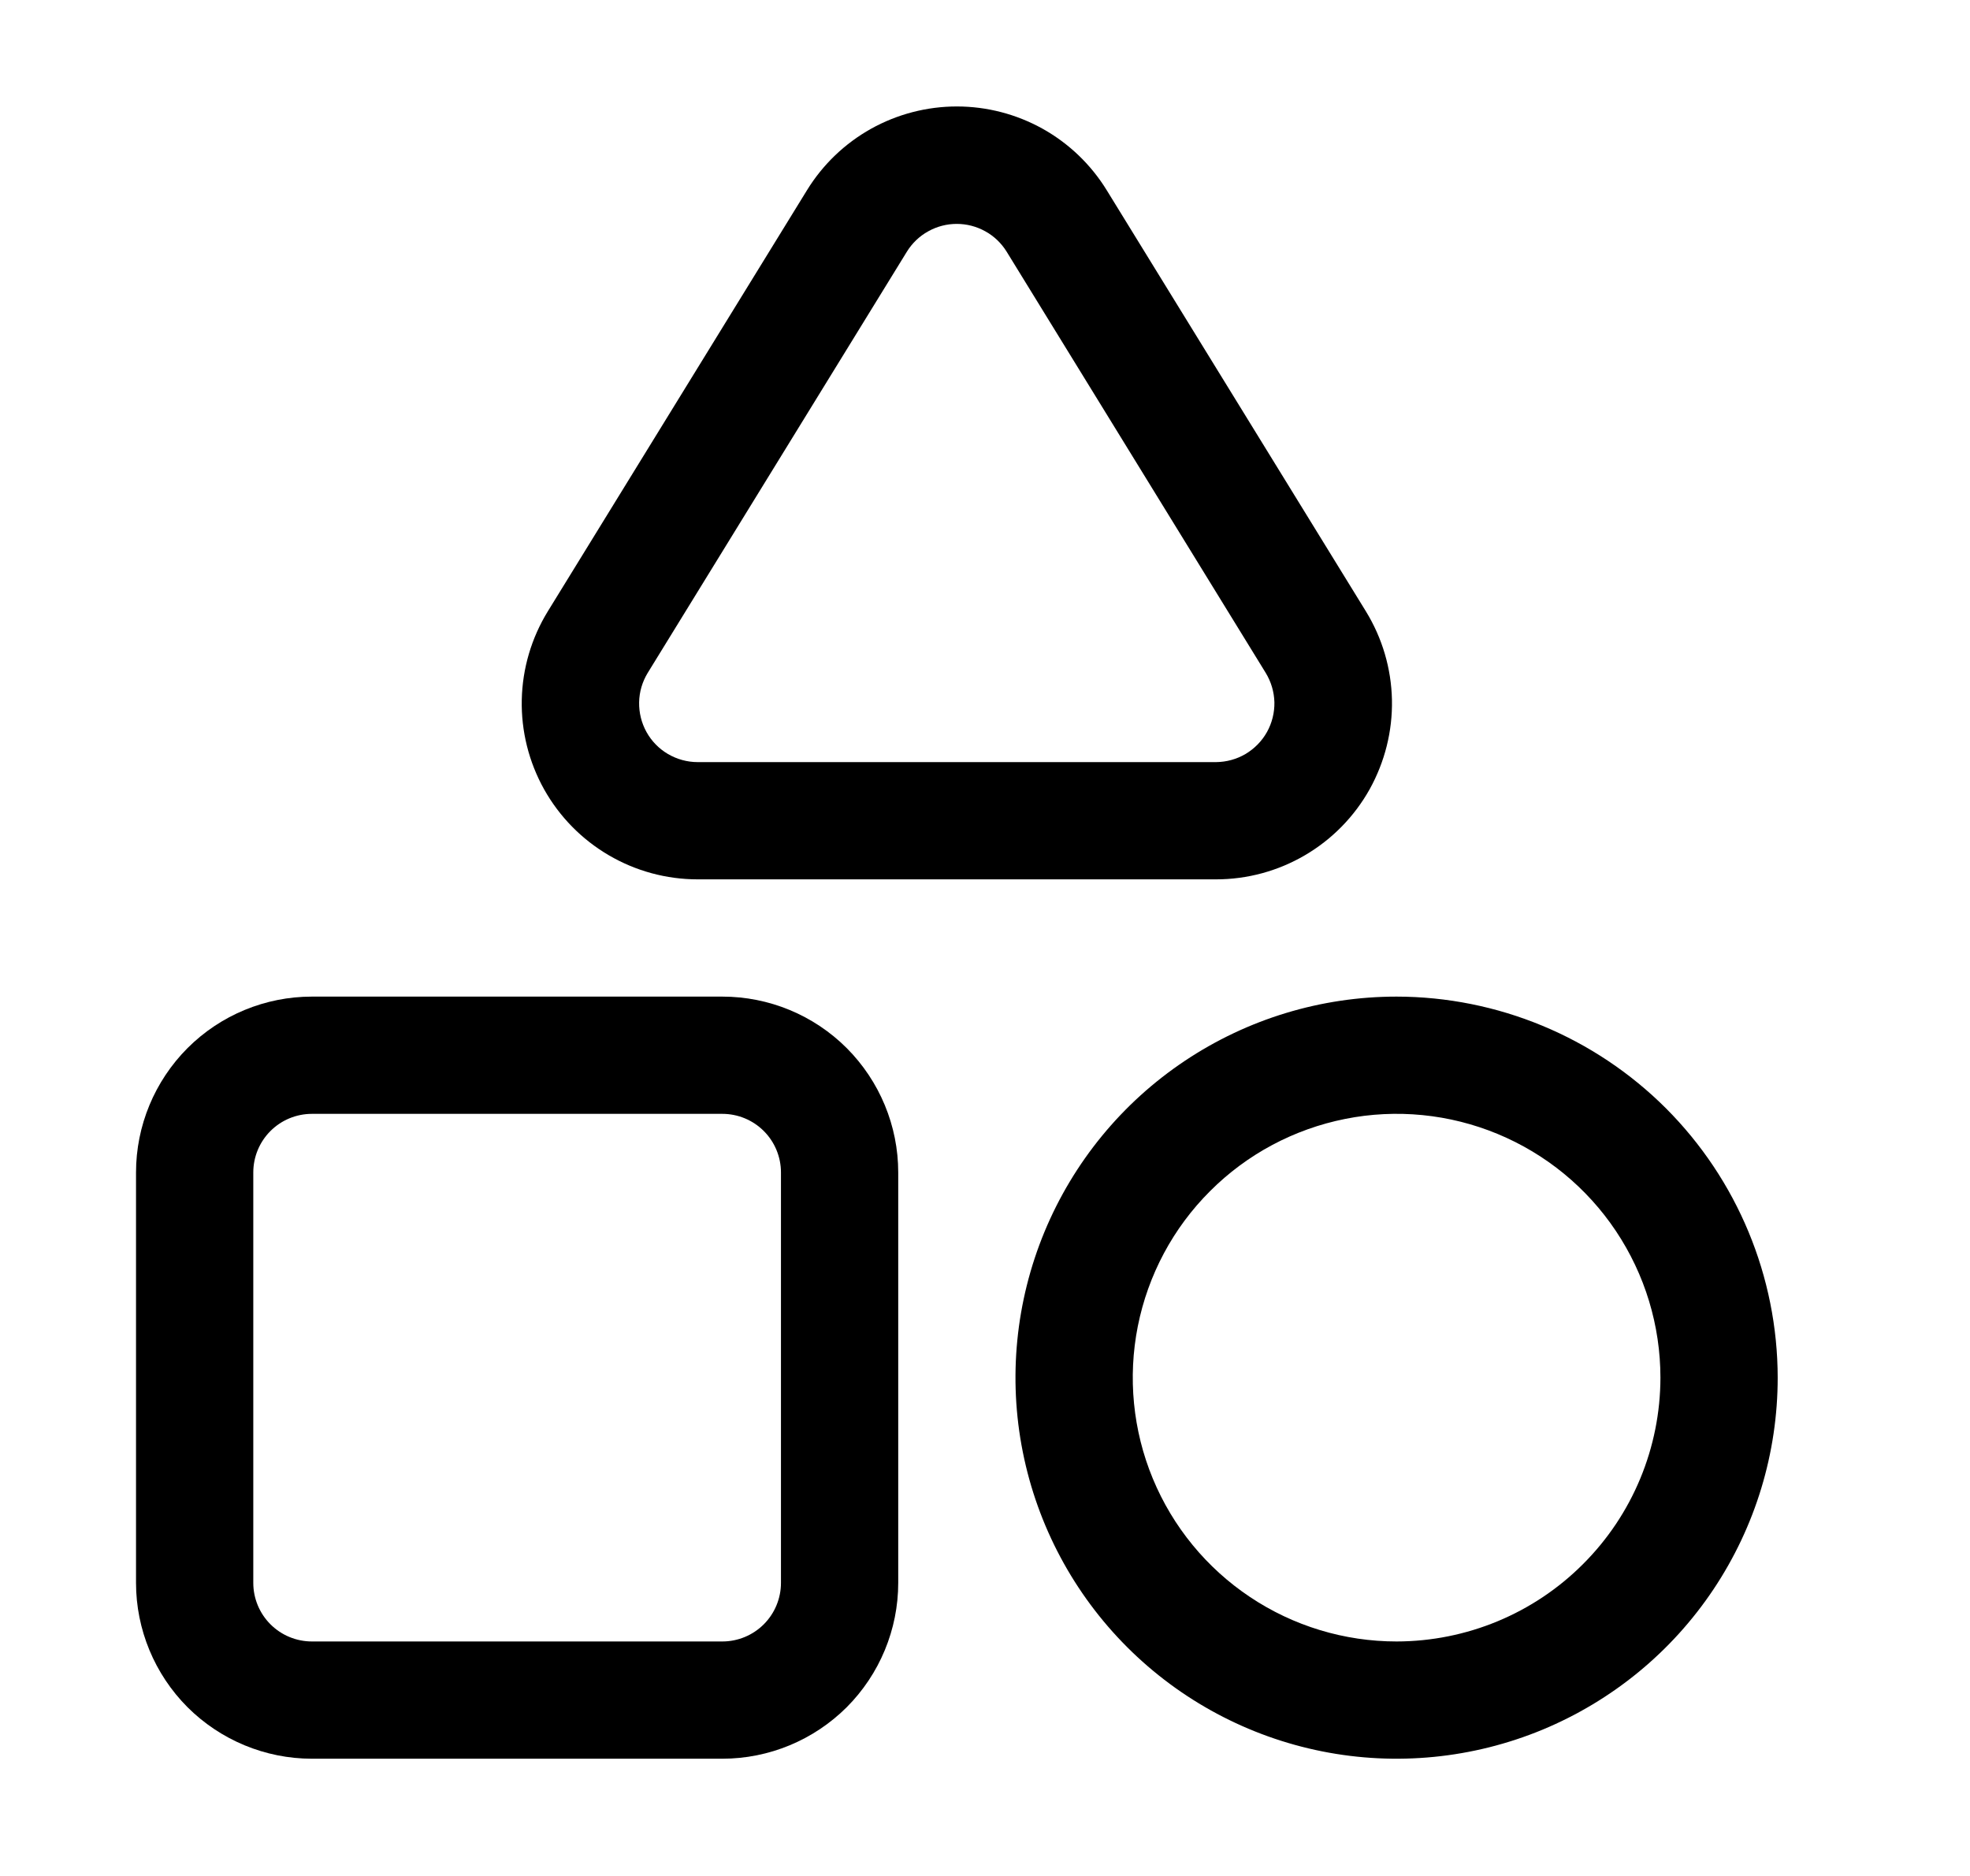 <svg viewBox="0 0 21 20" fill="none" xmlns="http://www.w3.org/2000/svg">
<path d="M7.7 10.625H3.325C2.828 10.625 2.351 10.822 1.999 11.174C1.648 11.526 1.45 12.003 1.45 12.5V16.875C1.45 17.372 1.648 17.849 1.999 18.201C2.351 18.552 2.828 18.75 3.325 18.75H7.7C8.197 18.75 8.674 18.552 9.026 18.201C9.377 17.849 9.575 17.372 9.575 16.875V12.5C9.575 12.003 9.377 11.526 9.026 11.174C8.674 10.822 8.197 10.625 7.7 10.625ZM8.325 16.875C8.325 17.041 8.259 17.2 8.142 17.317C8.025 17.434 7.866 17.5 7.7 17.5H3.325C3.159 17.5 3 17.434 2.883 17.317C2.766 17.2 2.7 17.041 2.7 16.875V12.5C2.7 12.334 2.766 12.175 2.883 12.058C3 11.941 3.159 11.875 3.325 11.875H7.7C7.866 11.875 8.025 11.941 8.142 12.058C8.259 12.175 8.325 12.334 8.325 12.5V16.875Z" fill="currentColor"/>
<path d="M14.887 10.625C14.084 10.625 13.299 10.863 12.63 11.31C11.962 11.756 11.442 12.39 11.134 13.133C10.827 13.875 10.746 14.692 10.903 15.48C11.06 16.268 11.447 16.992 12.015 17.56C12.583 18.128 13.307 18.515 14.095 18.672C14.883 18.829 15.7 18.748 16.442 18.441C17.184 18.133 17.819 17.613 18.265 16.945C18.712 16.276 18.95 15.491 18.95 14.688C18.949 13.611 18.52 12.578 17.759 11.816C16.997 11.055 15.964 10.626 14.887 10.625ZM14.887 17.5C14.331 17.5 13.787 17.335 13.325 17.026C12.862 16.717 12.502 16.278 12.289 15.764C12.076 15.25 12.021 14.684 12.129 14.139C12.238 13.593 12.505 13.092 12.899 12.699C13.292 12.305 13.793 12.038 14.339 11.929C14.884 11.82 15.45 11.876 15.964 12.089C16.478 12.302 16.917 12.662 17.226 13.125C17.535 13.588 17.7 14.131 17.7 14.688C17.699 15.433 17.403 16.148 16.875 16.675C16.348 17.203 15.633 17.499 14.887 17.5Z" fill="currentColor"/>
<path d="M7.437 9.375H12.963C13.297 9.375 13.624 9.286 13.912 9.117C14.2 8.948 14.437 8.706 14.6 8.415C14.762 8.123 14.845 7.794 14.838 7.461C14.831 7.127 14.735 6.802 14.56 6.517L11.797 2.027C11.629 1.754 11.394 1.529 11.115 1.373C10.835 1.217 10.52 1.135 10.2 1.135C9.88 1.135 9.565 1.217 9.285 1.373C9.006 1.529 8.771 1.754 8.603 2.027L5.84 6.517C5.665 6.802 5.569 7.127 5.562 7.461C5.555 7.794 5.637 8.123 5.8 8.415C5.963 8.706 6.2 8.948 6.488 9.117C6.776 9.286 7.103 9.375 7.437 9.375ZM6.905 7.173L9.668 2.682C9.724 2.592 9.802 2.517 9.895 2.466C9.988 2.414 10.092 2.387 10.199 2.387C10.305 2.387 10.41 2.414 10.503 2.466C10.596 2.517 10.674 2.592 10.73 2.682L13.492 7.173C13.55 7.268 13.582 7.376 13.585 7.487C13.587 7.597 13.56 7.707 13.506 7.804C13.452 7.901 13.373 7.981 13.278 8.038C13.183 8.094 13.074 8.124 12.963 8.125H7.437C7.326 8.125 7.217 8.095 7.121 8.039C7.025 7.983 6.946 7.902 6.892 7.805C6.838 7.708 6.811 7.598 6.813 7.487C6.815 7.376 6.847 7.268 6.905 7.173Z" fill="currentColor"/>
</svg>

